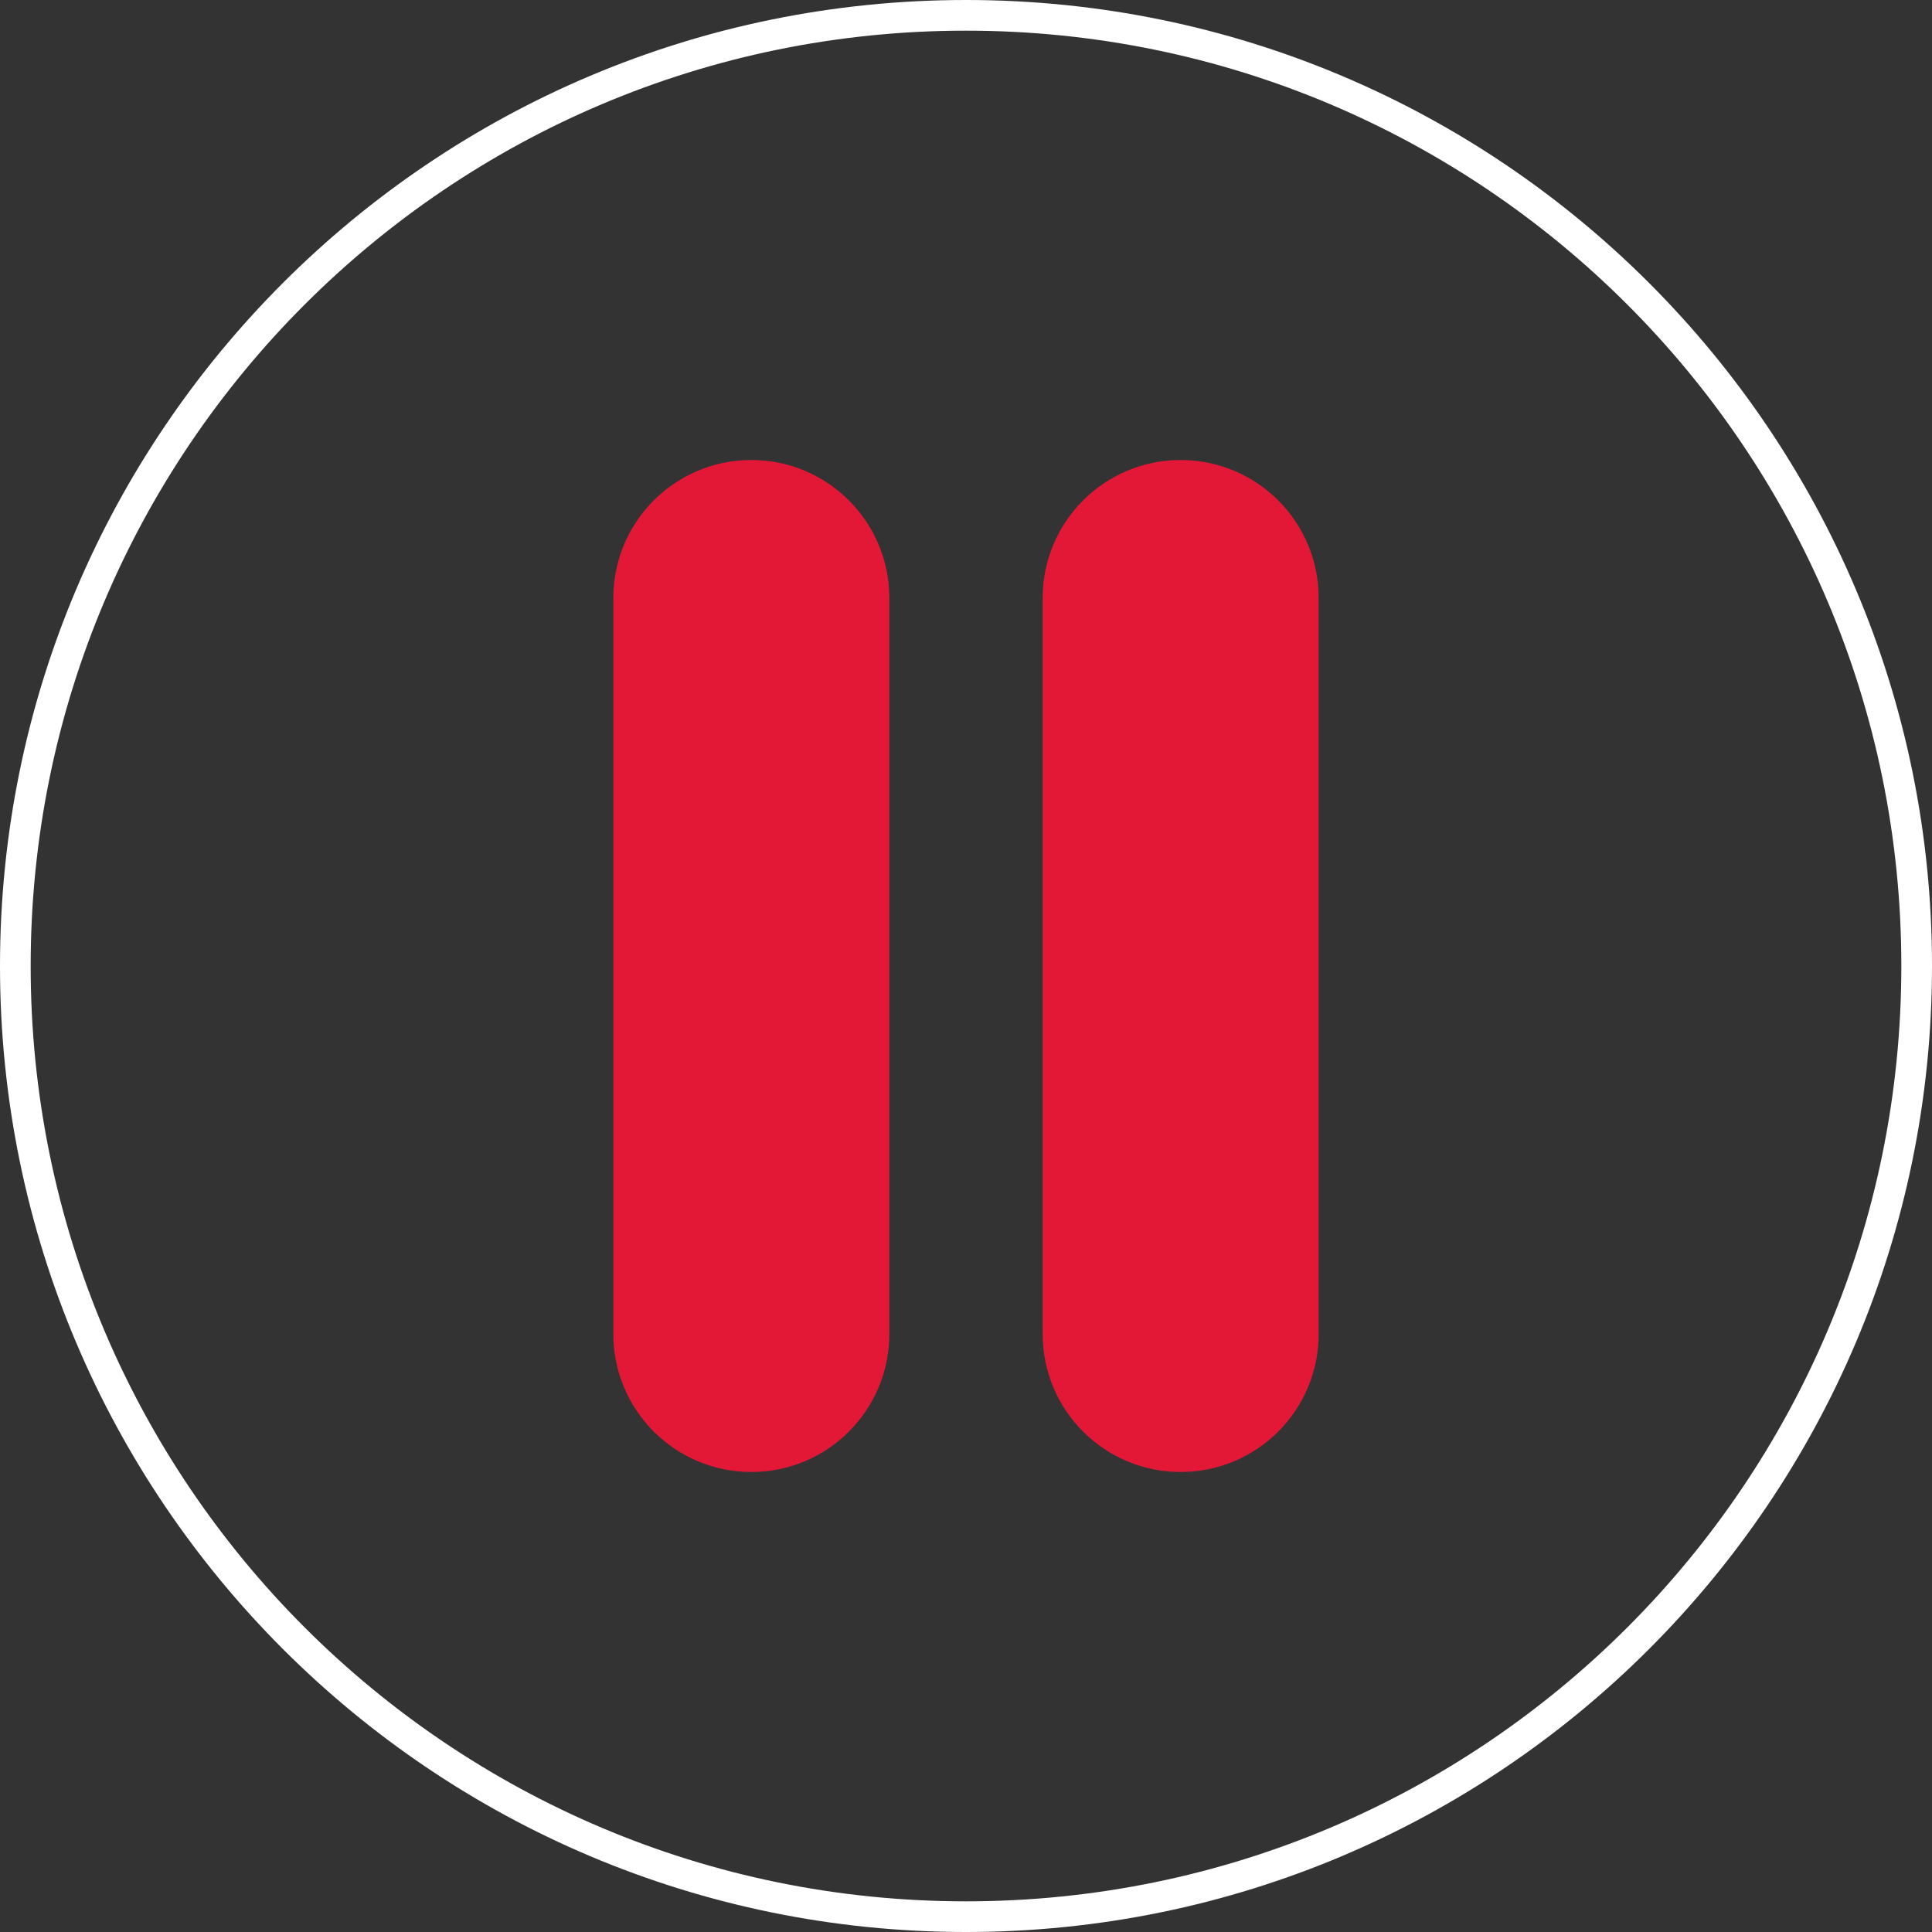 <svg width="63" height="63" viewBox="0 0 63 63" fill="none" xmlns="http://www.w3.org/2000/svg">
<rect x="0" y="0" width="63" height="63" fill="#333333" stroke="none"/>
<path fill-rule="evenodd" clip-rule="evenodd" d="M31.5 63C48.897 63 63 48.897 63 31.5C63 14.103 48.897 0 31.5 0C14.103 0 0 14.103 0 31.5C0 48.897 14.103 63 31.5 63ZM62 31.5C62 48.345 48.345 62 31.5 62C14.655 62 1 48.345 1 31.5C1 14.655 14.655 1 31.5 1C48.345 1 62 14.655 62 31.5Z" fill="white"/>
<path d="M34 19.5C34 17.015 36.015 15 38.5 15V15C40.985 15 43 17.015 43 19.5V43.5C43 45.985 40.985 48 38.5 48V48C36.015 48 34 45.985 34 43.5V19.5Z" fill="#E31837"/>
<path d="M20 19.5C20 17.015 22.015 15 24.5 15V15C26.985 15 29 17.015 29 19.5V43.5C29 45.985 26.985 48 24.5 48V48C22.015 48 20 45.985 20 43.5V19.5Z" fill="#E31837"/>
</svg>
